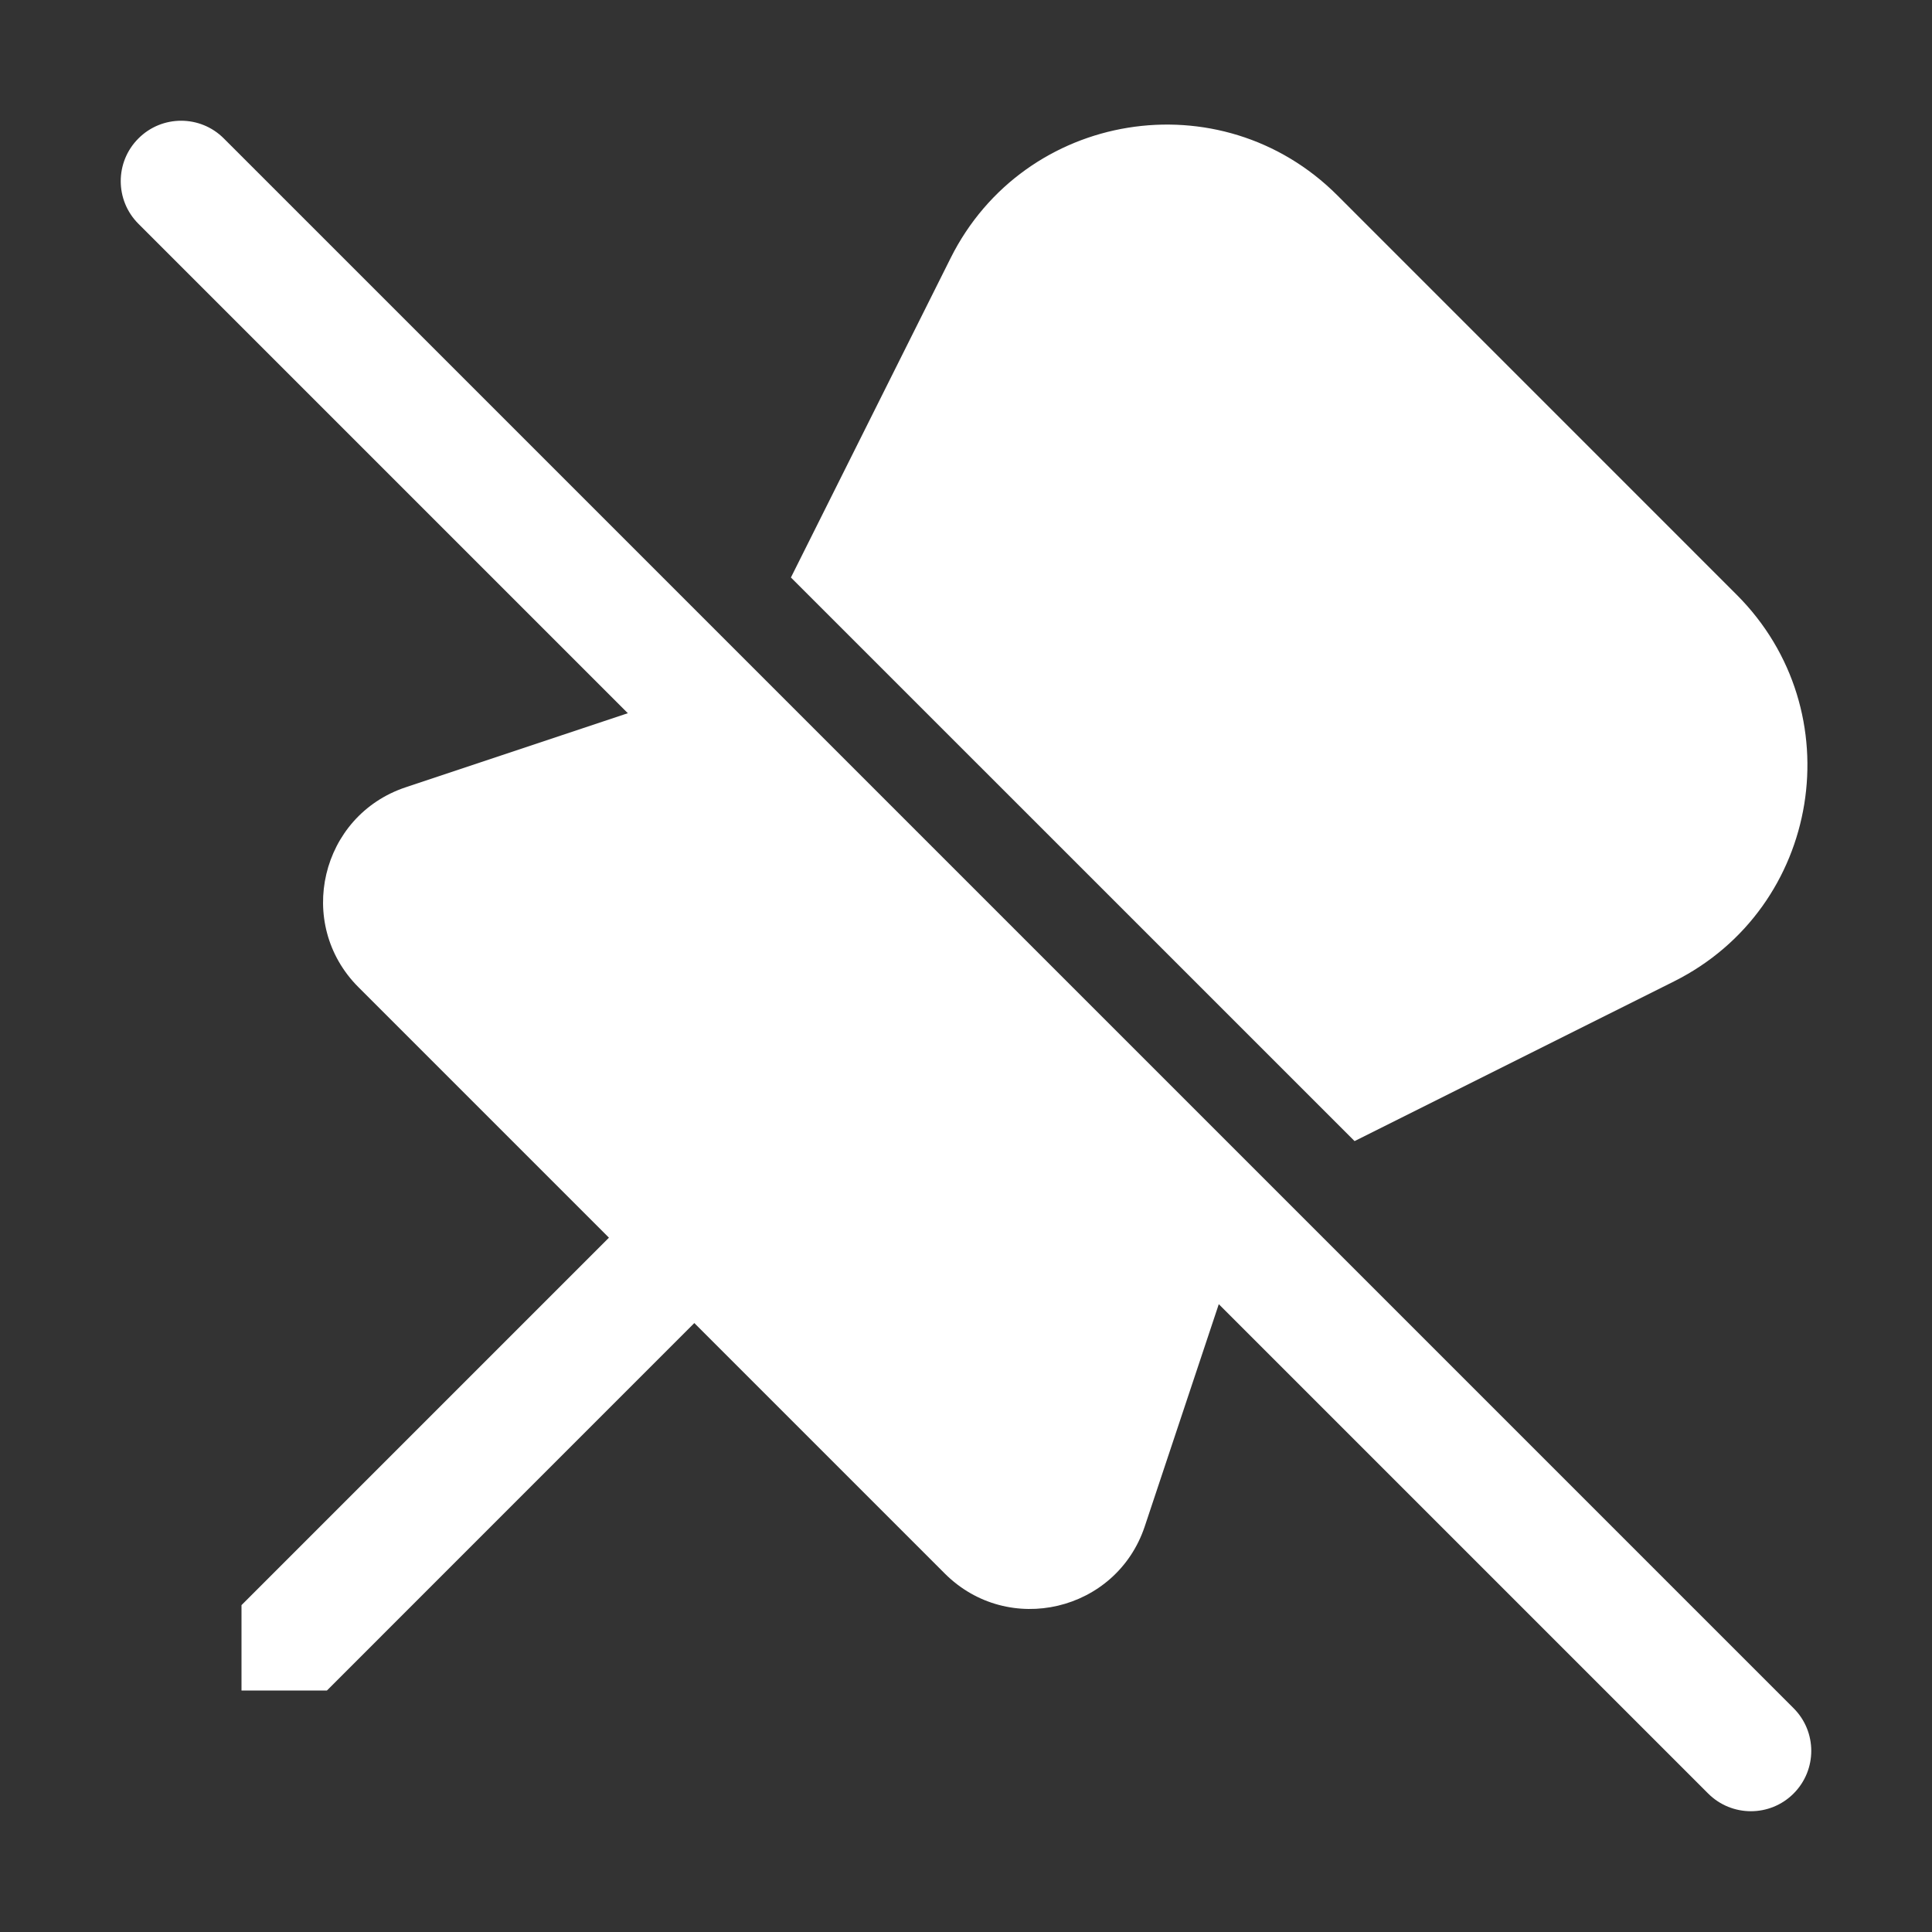 <svg width="32" height="32" viewBox="0 0 32 32" fill="none" xmlns="http://www.w3.org/2000/svg">
<rect x="0" y="0" width="32" height="32" fill="#333333" stroke="none"/>
<path d="M20.187 21.601L28.293 29.707C28.684 30.097 29.317 30.097 29.707 29.707C30.098 29.316 30.098 28.683 29.707 28.293L3.707 2.293C3.317 1.902 2.683 1.902 2.293 2.293C1.902 2.683 1.902 3.317 2.293 3.707L10.399 11.813L6.719 13.04C5.309 13.51 4.886 15.3 5.937 16.351L10.086 20.5L4 26.586V28H5.415L11.5 21.914L15.649 26.063C16.701 27.114 18.491 26.692 18.961 25.281L20.187 21.601ZM27.725 16.256L22.436 18.9L13.1 9.565L15.745 4.275C16.966 1.833 20.22 1.305 22.151 3.236L28.764 9.85C30.695 11.78 30.167 15.035 27.725 16.256Z" fill="#ffffff"/>
</svg>
